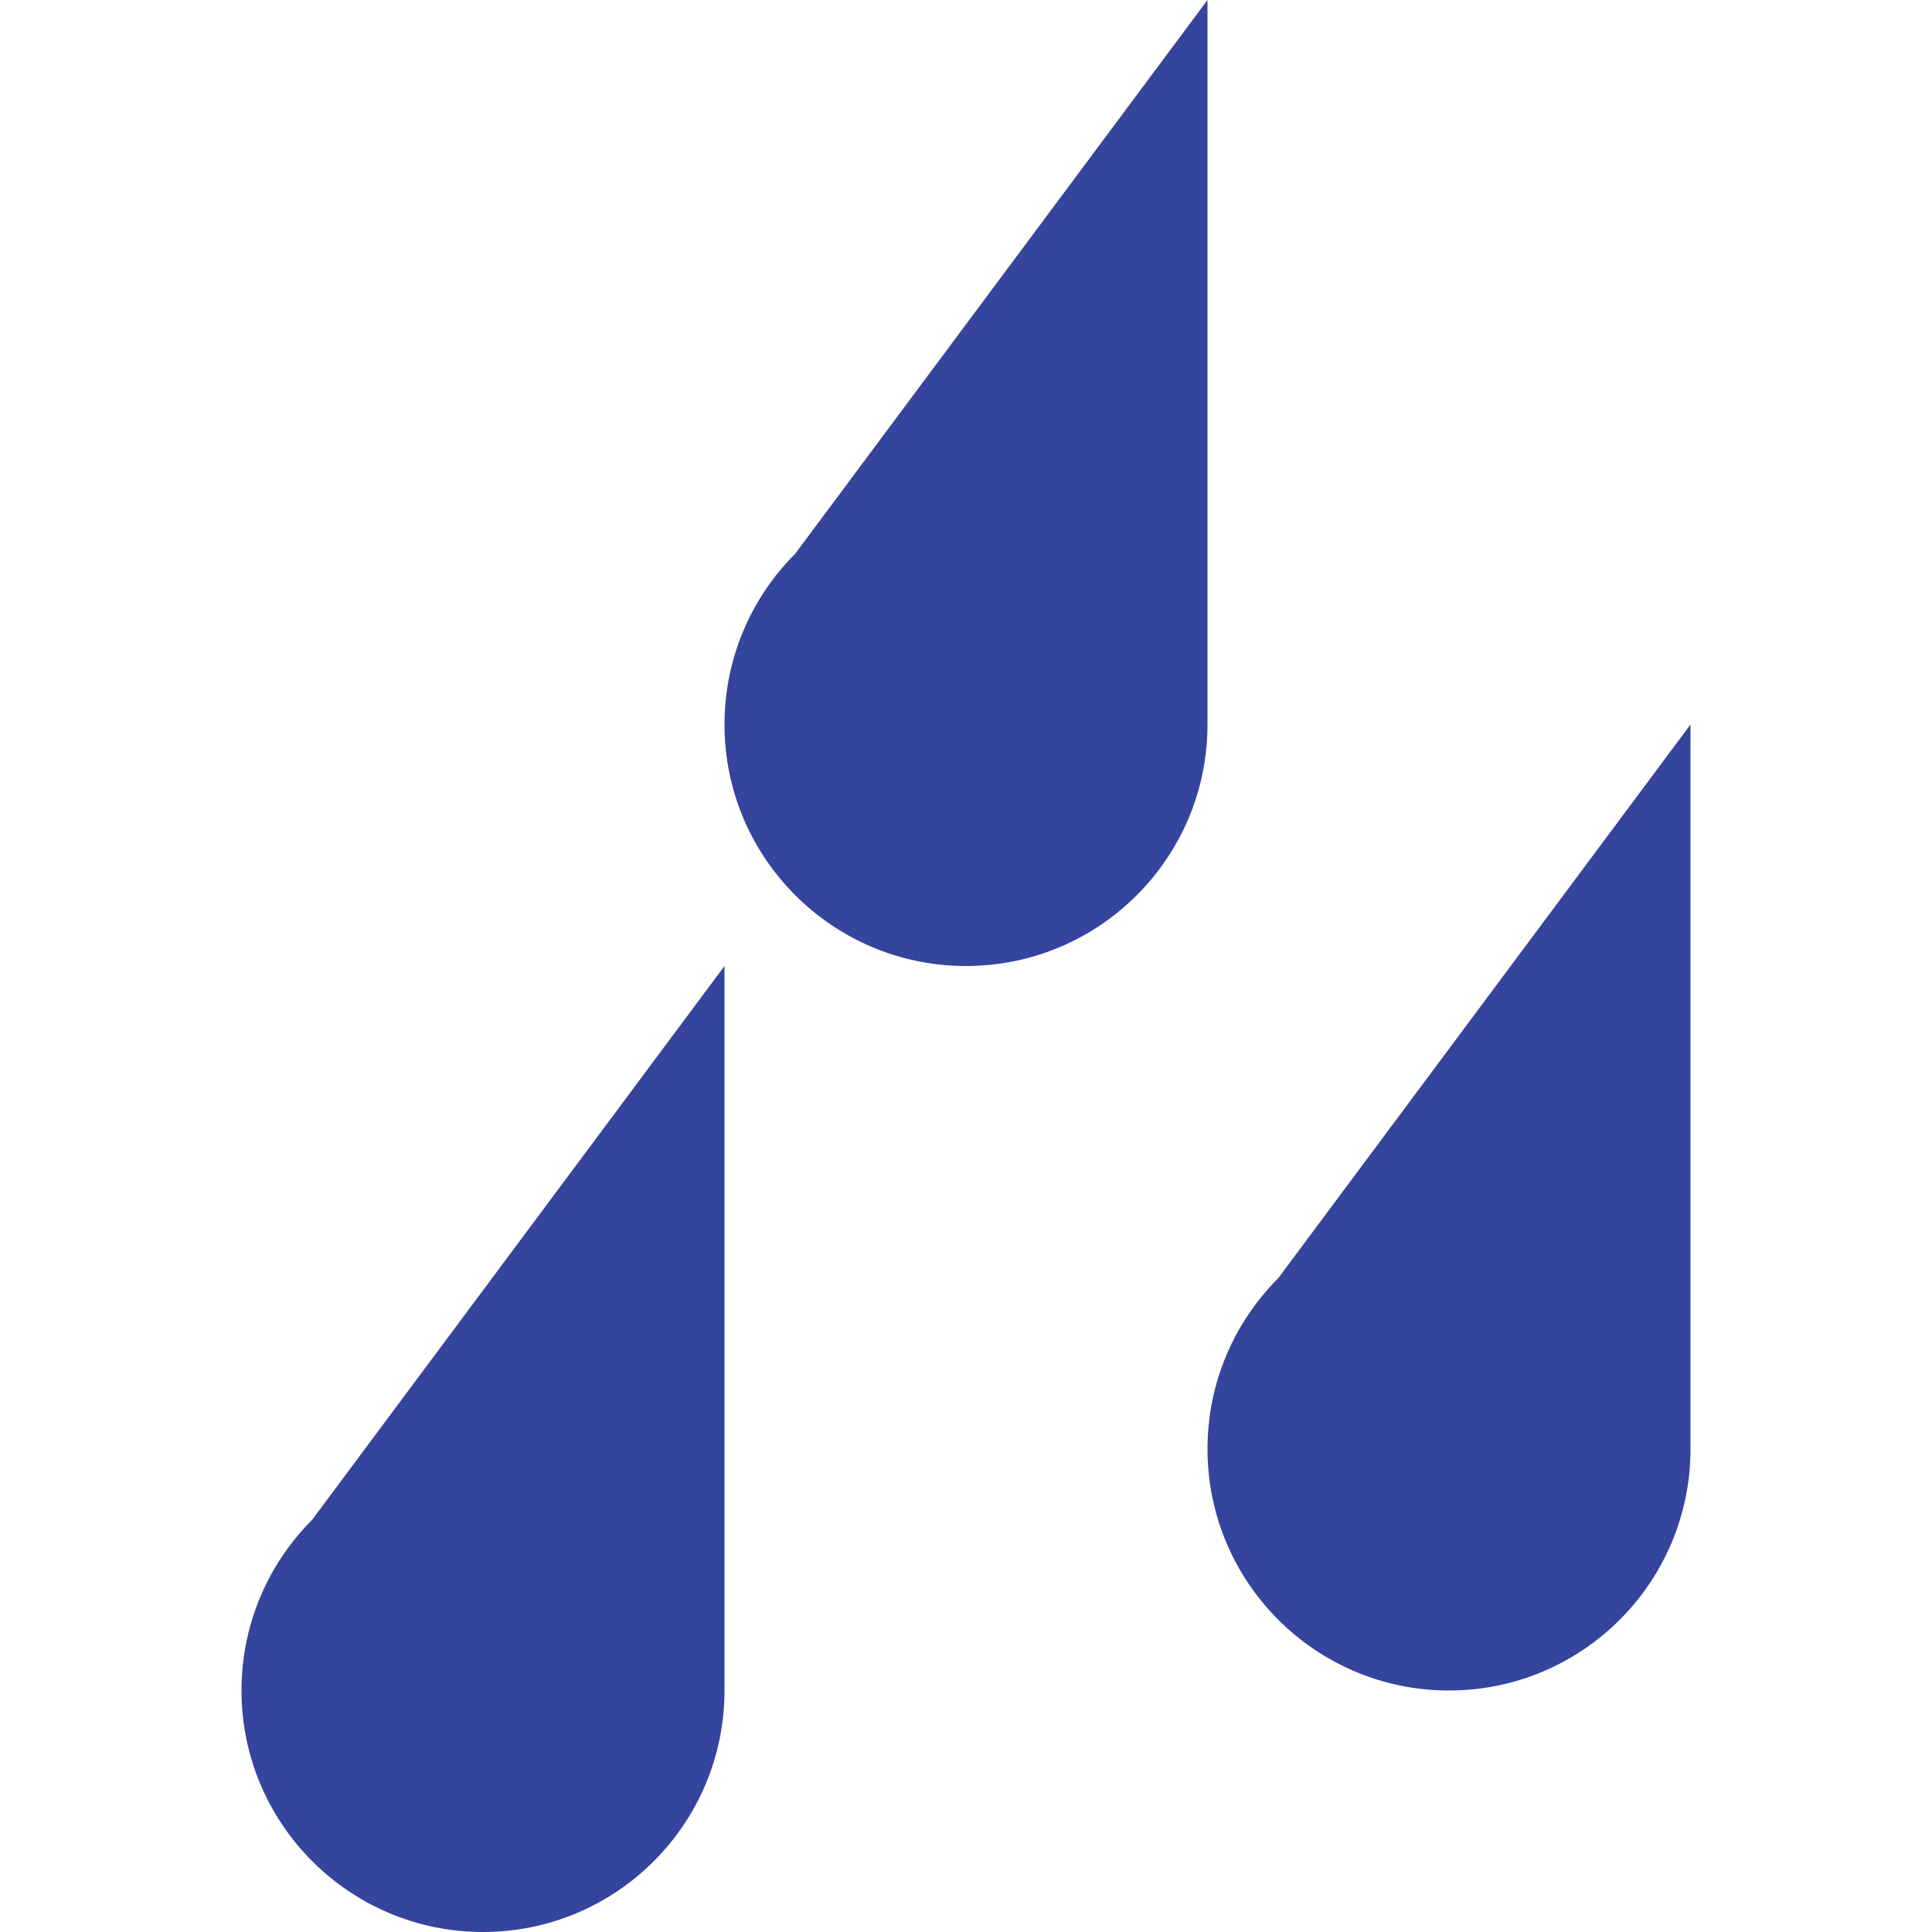 <?xml version="1.0" encoding="UTF-8"?><svg id="icons" xmlns="http://www.w3.org/2000/svg" viewBox="0 0 100 100"><defs><style>.cls-1{fill:#35449c;}</style></defs><path class="cls-1" d="M37.5,50v37.5c0,6.9-5.6,12.5-12.5,12.5s-12.5-5.6-12.5-12.5c0-3.45,1.4-6.58,3.66-8.84l21.34-28.66Z"/><path class="cls-1" d="M87.5,37.5v37.5c0,6.9-5.6,12.5-12.5,12.5s-12.5-5.6-12.5-12.5c0-3.45,1.4-6.58,3.66-8.84l21.34-28.66Z"/><path class="cls-1" d="M62.5,0V37.5c0,6.9-5.6,12.5-12.5,12.5s-12.5-5.6-12.5-12.5c0-3.45,1.4-6.58,3.66-8.84L62.5,0Z"/></svg>